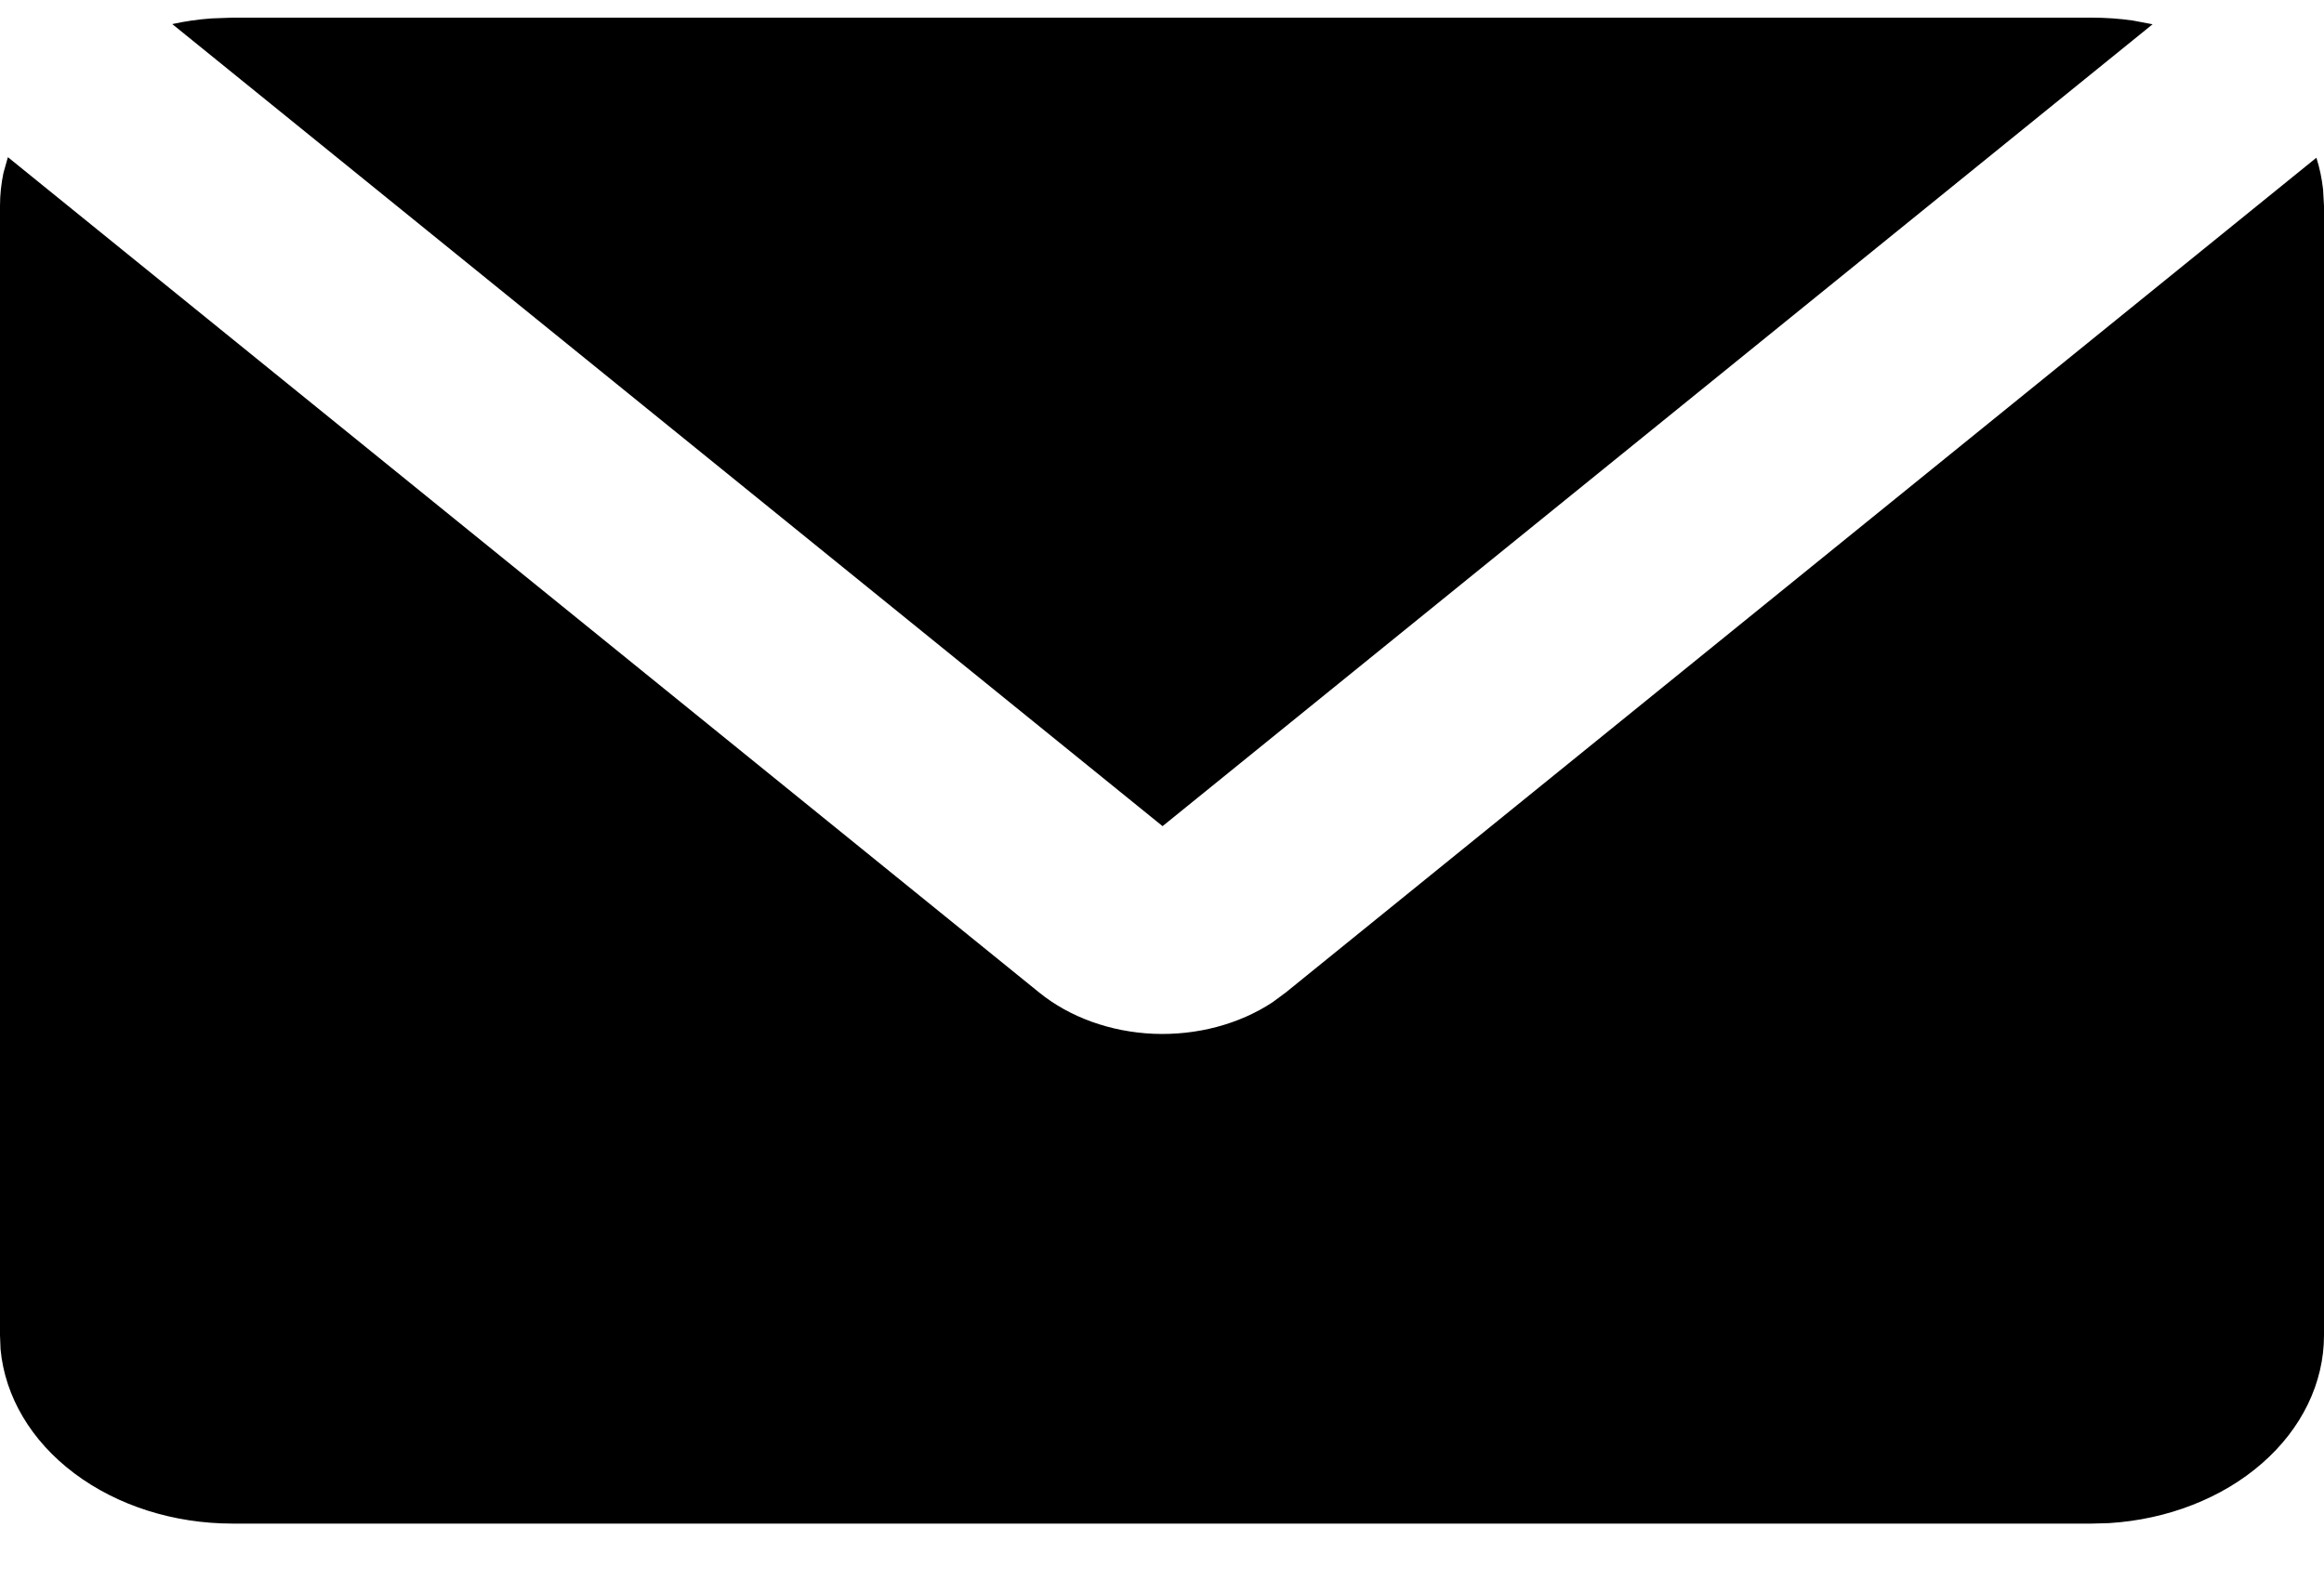 <svg width="25" height="17" viewBox="0 0 25 17" fill="none" xmlns="http://www.w3.org/2000/svg">
<path d="M0.085 1.691L11.179 10.679C11.507 10.945 11.945 11.103 12.409 11.123C12.873 11.142 13.329 11.021 13.689 10.784L13.831 10.679L24.918 1.697C24.954 1.808 24.977 1.922 24.99 2.038L25 2.215V14.367C25 14.878 24.762 15.371 24.333 15.745C23.904 16.12 23.316 16.349 22.688 16.388L22.5 16.393H2.5C1.869 16.393 1.262 16.2 0.799 15.852C0.337 15.505 0.054 15.029 0.006 14.519L0 14.367V2.215C0 2.094 0.013 1.976 0.037 1.861L0.085 1.691V1.691ZM22.5 0.19C22.651 0.19 22.8 0.2 22.944 0.221L23.156 0.261L12.506 8.889L1.853 0.259C1.99 0.229 2.132 0.208 2.277 0.198L2.5 0.19H22.5Z" fill="black"/>
</svg>
